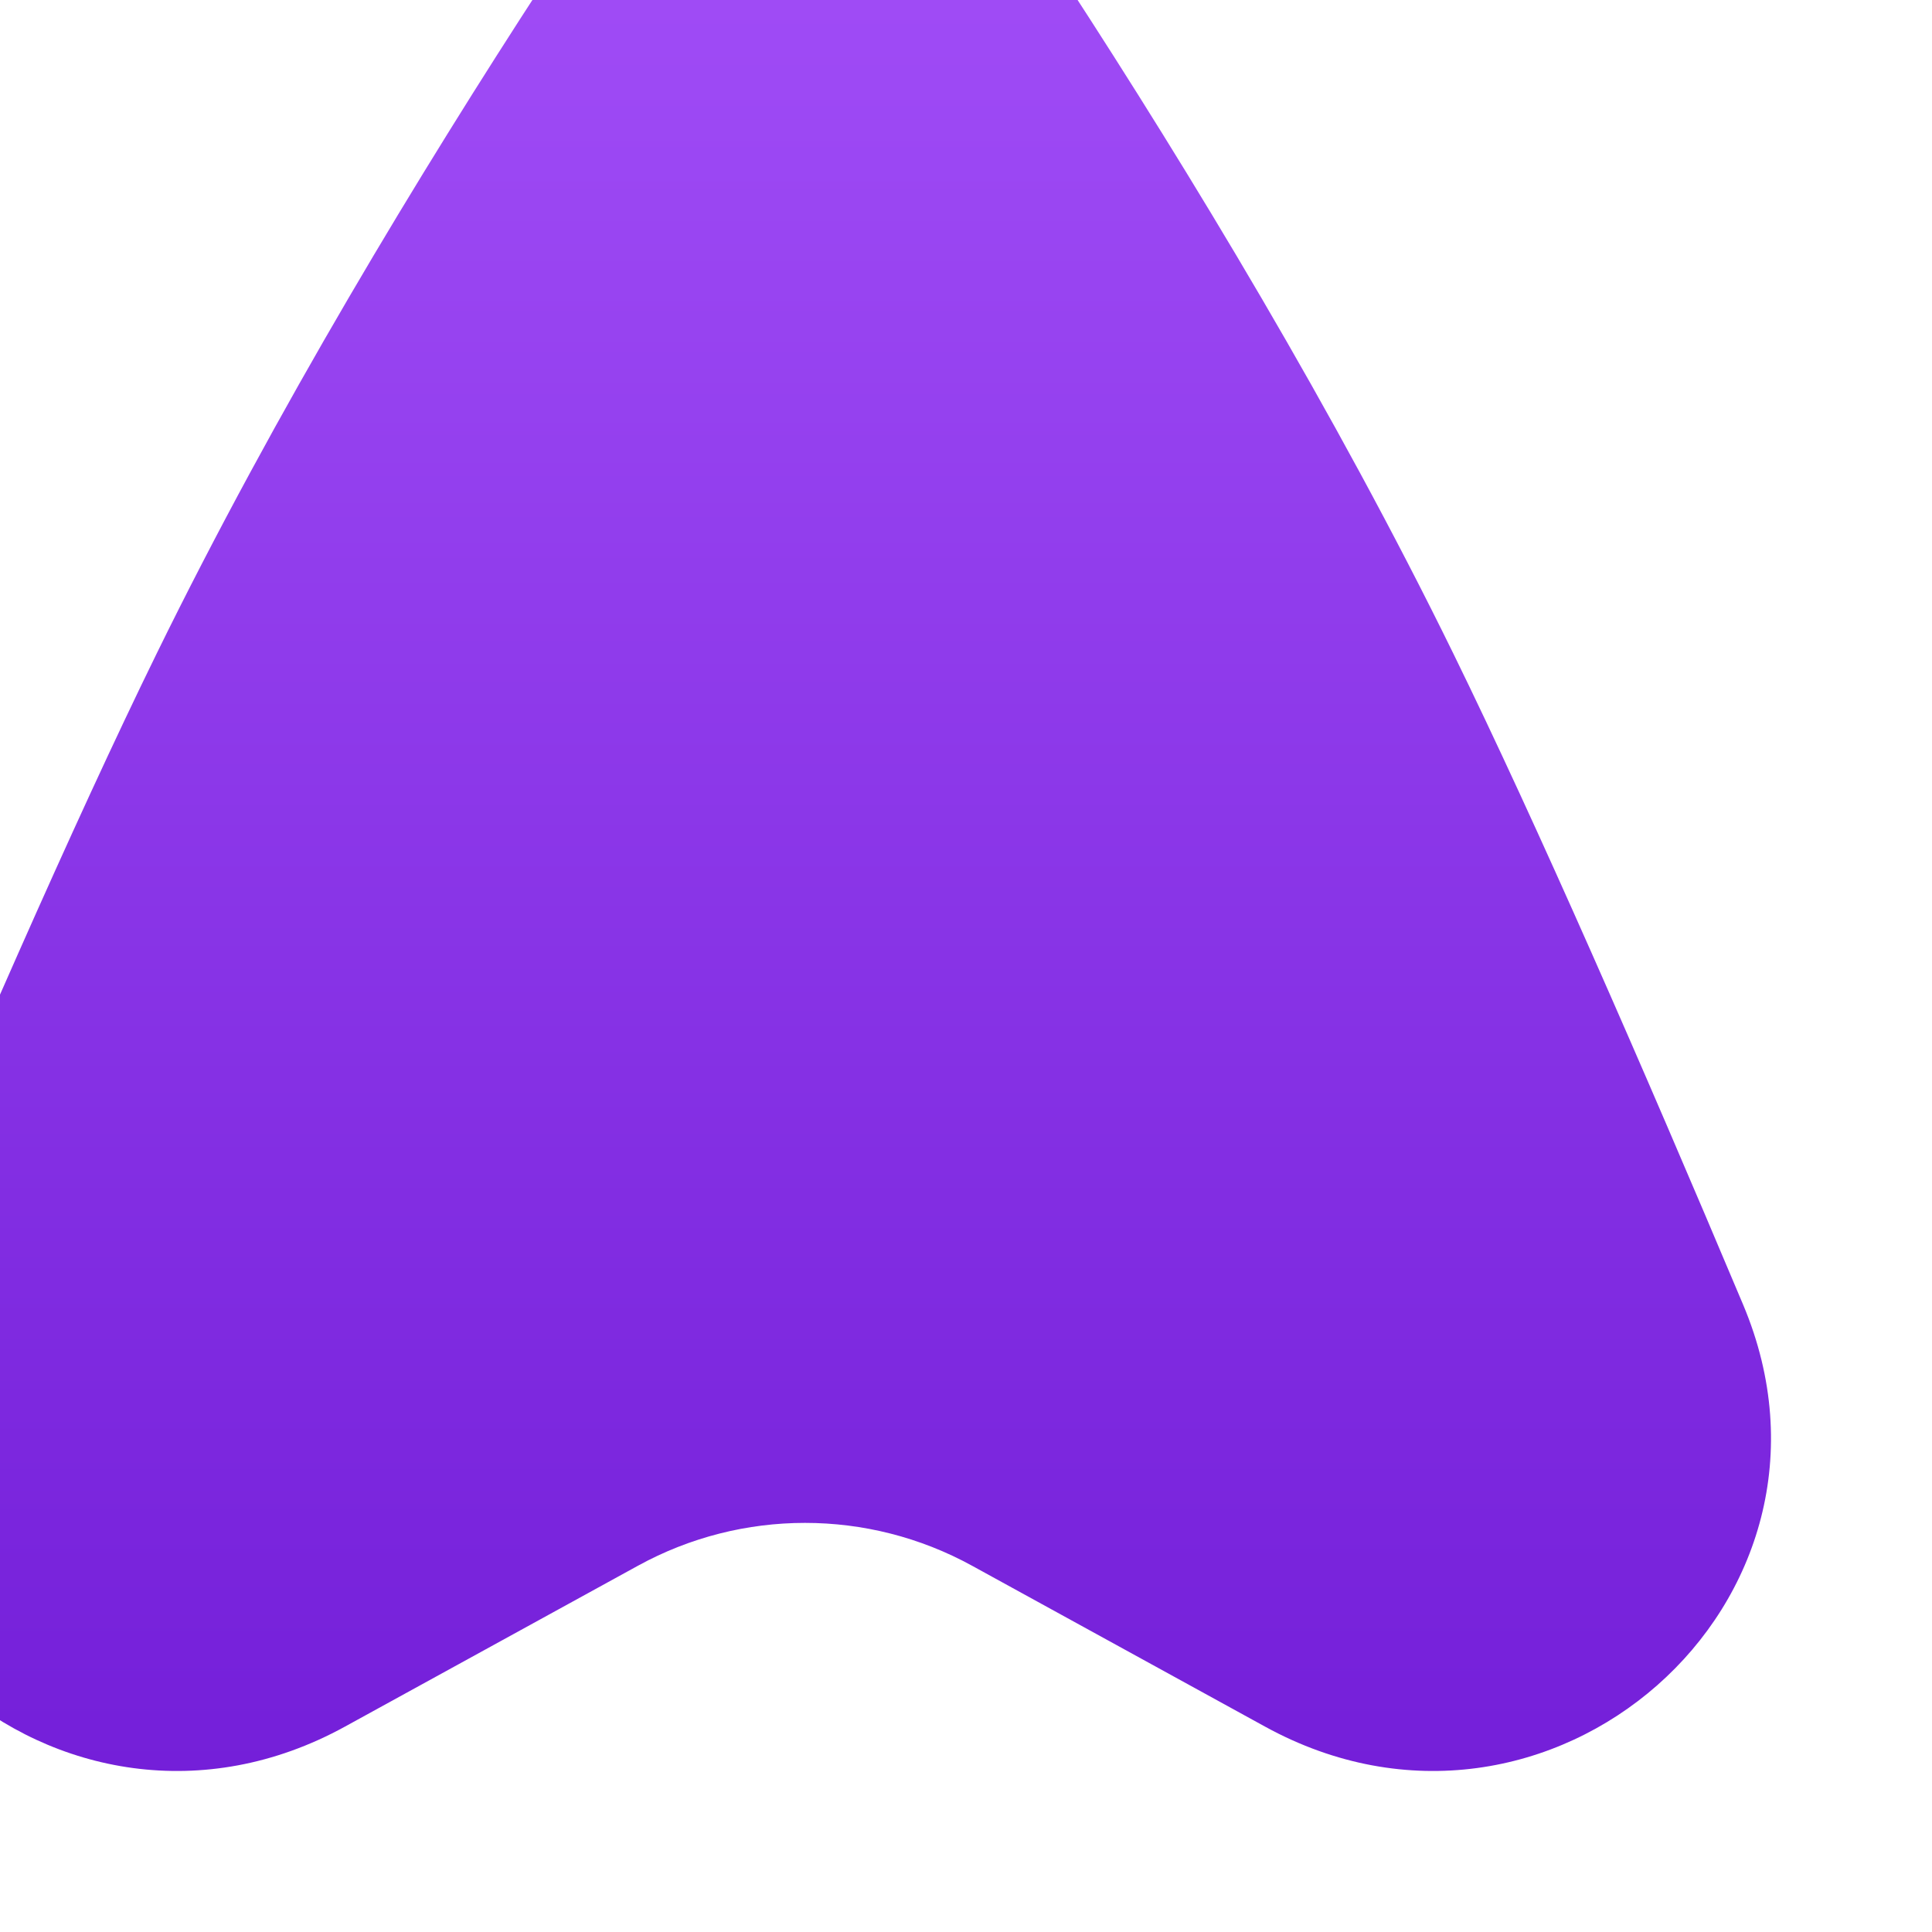 <svg width="48" height="48" viewBox="0 0 48 48" fill="none" xmlns="http://www.w3.org/2000/svg">
<g filter="url(#filter0_iiiii_439_585)">
<path d="M12.569 46.898L19.85 42.9C22.433 41.481 25.567 41.481 28.15 42.9L35.431 46.898C42.467 50.762 50.415 43.789 47.307 36.413C44.794 30.447 42.182 24.47 40.107 20.236C37.151 14.201 33.553 8.269 30.509 3.593C27.389 -1.198 20.611 -1.198 17.491 3.593C14.447 8.269 10.849 14.201 7.893 20.236C5.818 24.47 3.206 30.447 0.693 36.413C-2.415 43.789 5.533 50.762 12.569 46.898Z" fill="url(#paint0_linear_439_585)"/>
</g>
<defs>
<filter id="filter0_iiiii_439_585" x="-4" y="-4" width="54" height="54" filterUnits="userSpaceOnUse" color-interpolation-filters="sRGB">
<feFlood flood-opacity="0" result="BackgroundImageFix"/>
<feBlend mode="normal" in="SourceGraphic" in2="BackgroundImageFix" result="shape"/>
<feColorMatrix in="SourceAlpha" type="matrix" values="0 0 0 0 0 0 0 0 0 0 0 0 0 0 0 0 0 0 127 0" result="hardAlpha"/>
<feOffset dx="2" dy="2"/>
<feGaussianBlur stdDeviation="3"/>
<feComposite in2="hardAlpha" operator="arithmetic" k2="-1" k3="1"/>
<feColorMatrix type="matrix" values="0 0 0 0 0.939 0 0 0 0 1 0 0 0 0 0.808 0 0 0 0.4 0"/>
<feBlend mode="normal" in2="shape" result="effect1_innerShadow_439_585"/>
<feColorMatrix in="SourceAlpha" type="matrix" values="0 0 0 0 0 0 0 0 0 0 0 0 0 0 0 0 0 0 127 0" result="hardAlpha"/>
<feOffset dx="-4" dy="-4"/>
<feGaussianBlur stdDeviation="3"/>
<feComposite in2="hardAlpha" operator="arithmetic" k2="-1" k3="1"/>
<feColorMatrix type="matrix" values="0 0 0 0 0 0 0 0 0 0.583 0 0 0 0 0.163 0 0 0 0.2 0"/>
<feBlend mode="normal" in2="effect1_innerShadow_439_585" result="effect2_innerShadow_439_585"/>
<feColorMatrix in="SourceAlpha" type="matrix" values="0 0 0 0 0 0 0 0 0 0 0 0 0 0 0 0 0 0 127 0" result="hardAlpha"/>
<feOffset dx="1" dy="1"/>
<feGaussianBlur stdDeviation="1"/>
<feComposite in2="hardAlpha" operator="arithmetic" k2="-1" k3="1"/>
<feColorMatrix type="matrix" values="0 0 0 0 0.873 0 0 0 0 1 0 0 0 0 0.796 0 0 0 0.4 0"/>
<feBlend mode="normal" in2="effect2_innerShadow_439_585" result="effect3_innerShadow_439_585"/>
<feColorMatrix in="SourceAlpha" type="matrix" values="0 0 0 0 0 0 0 0 0 0 0 0 0 0 0 0 0 0 127 0" result="hardAlpha"/>
<feOffset dx="-2" dy="-2"/>
<feGaussianBlur stdDeviation="2"/>
<feComposite in2="hardAlpha" operator="arithmetic" k2="-1" k3="1"/>
<feColorMatrix type="matrix" values="0 0 0 0 0 0 0 0 0 0.304 0 0 0 0 0.231 0 0 0 0.2 0"/>
<feBlend mode="normal" in2="effect3_innerShadow_439_585" result="effect4_innerShadow_439_585"/>
<feColorMatrix in="SourceAlpha" type="matrix" values="0 0 0 0 0 0 0 0 0 0 0 0 0 0 0 0 0 0 127 0" result="hardAlpha"/>
<feOffset dx="-1" dy="-1"/>
<feGaussianBlur stdDeviation="0.5"/>
<feComposite in2="hardAlpha" operator="arithmetic" k2="-1" k3="1"/>
<feColorMatrix type="matrix" values="0 0 0 0 0.106 0 0 0 0 0.984 0 0 0 0 0.457 0 0 0 0.2 0"/>
<feBlend mode="normal" in2="effect4_innerShadow_439_585" result="effect5_innerShadow_439_585"/>
</filter>
<linearGradient id="paint0_linear_439_585" x1="24" y1="0" x2="24" y2="48" gradientUnits="userSpaceOnUse">
<stop stop-color="#A34FF8"/>
<stop offset="1" stop-color="#741FD9"/>
</linearGradient>
</defs>
</svg>
